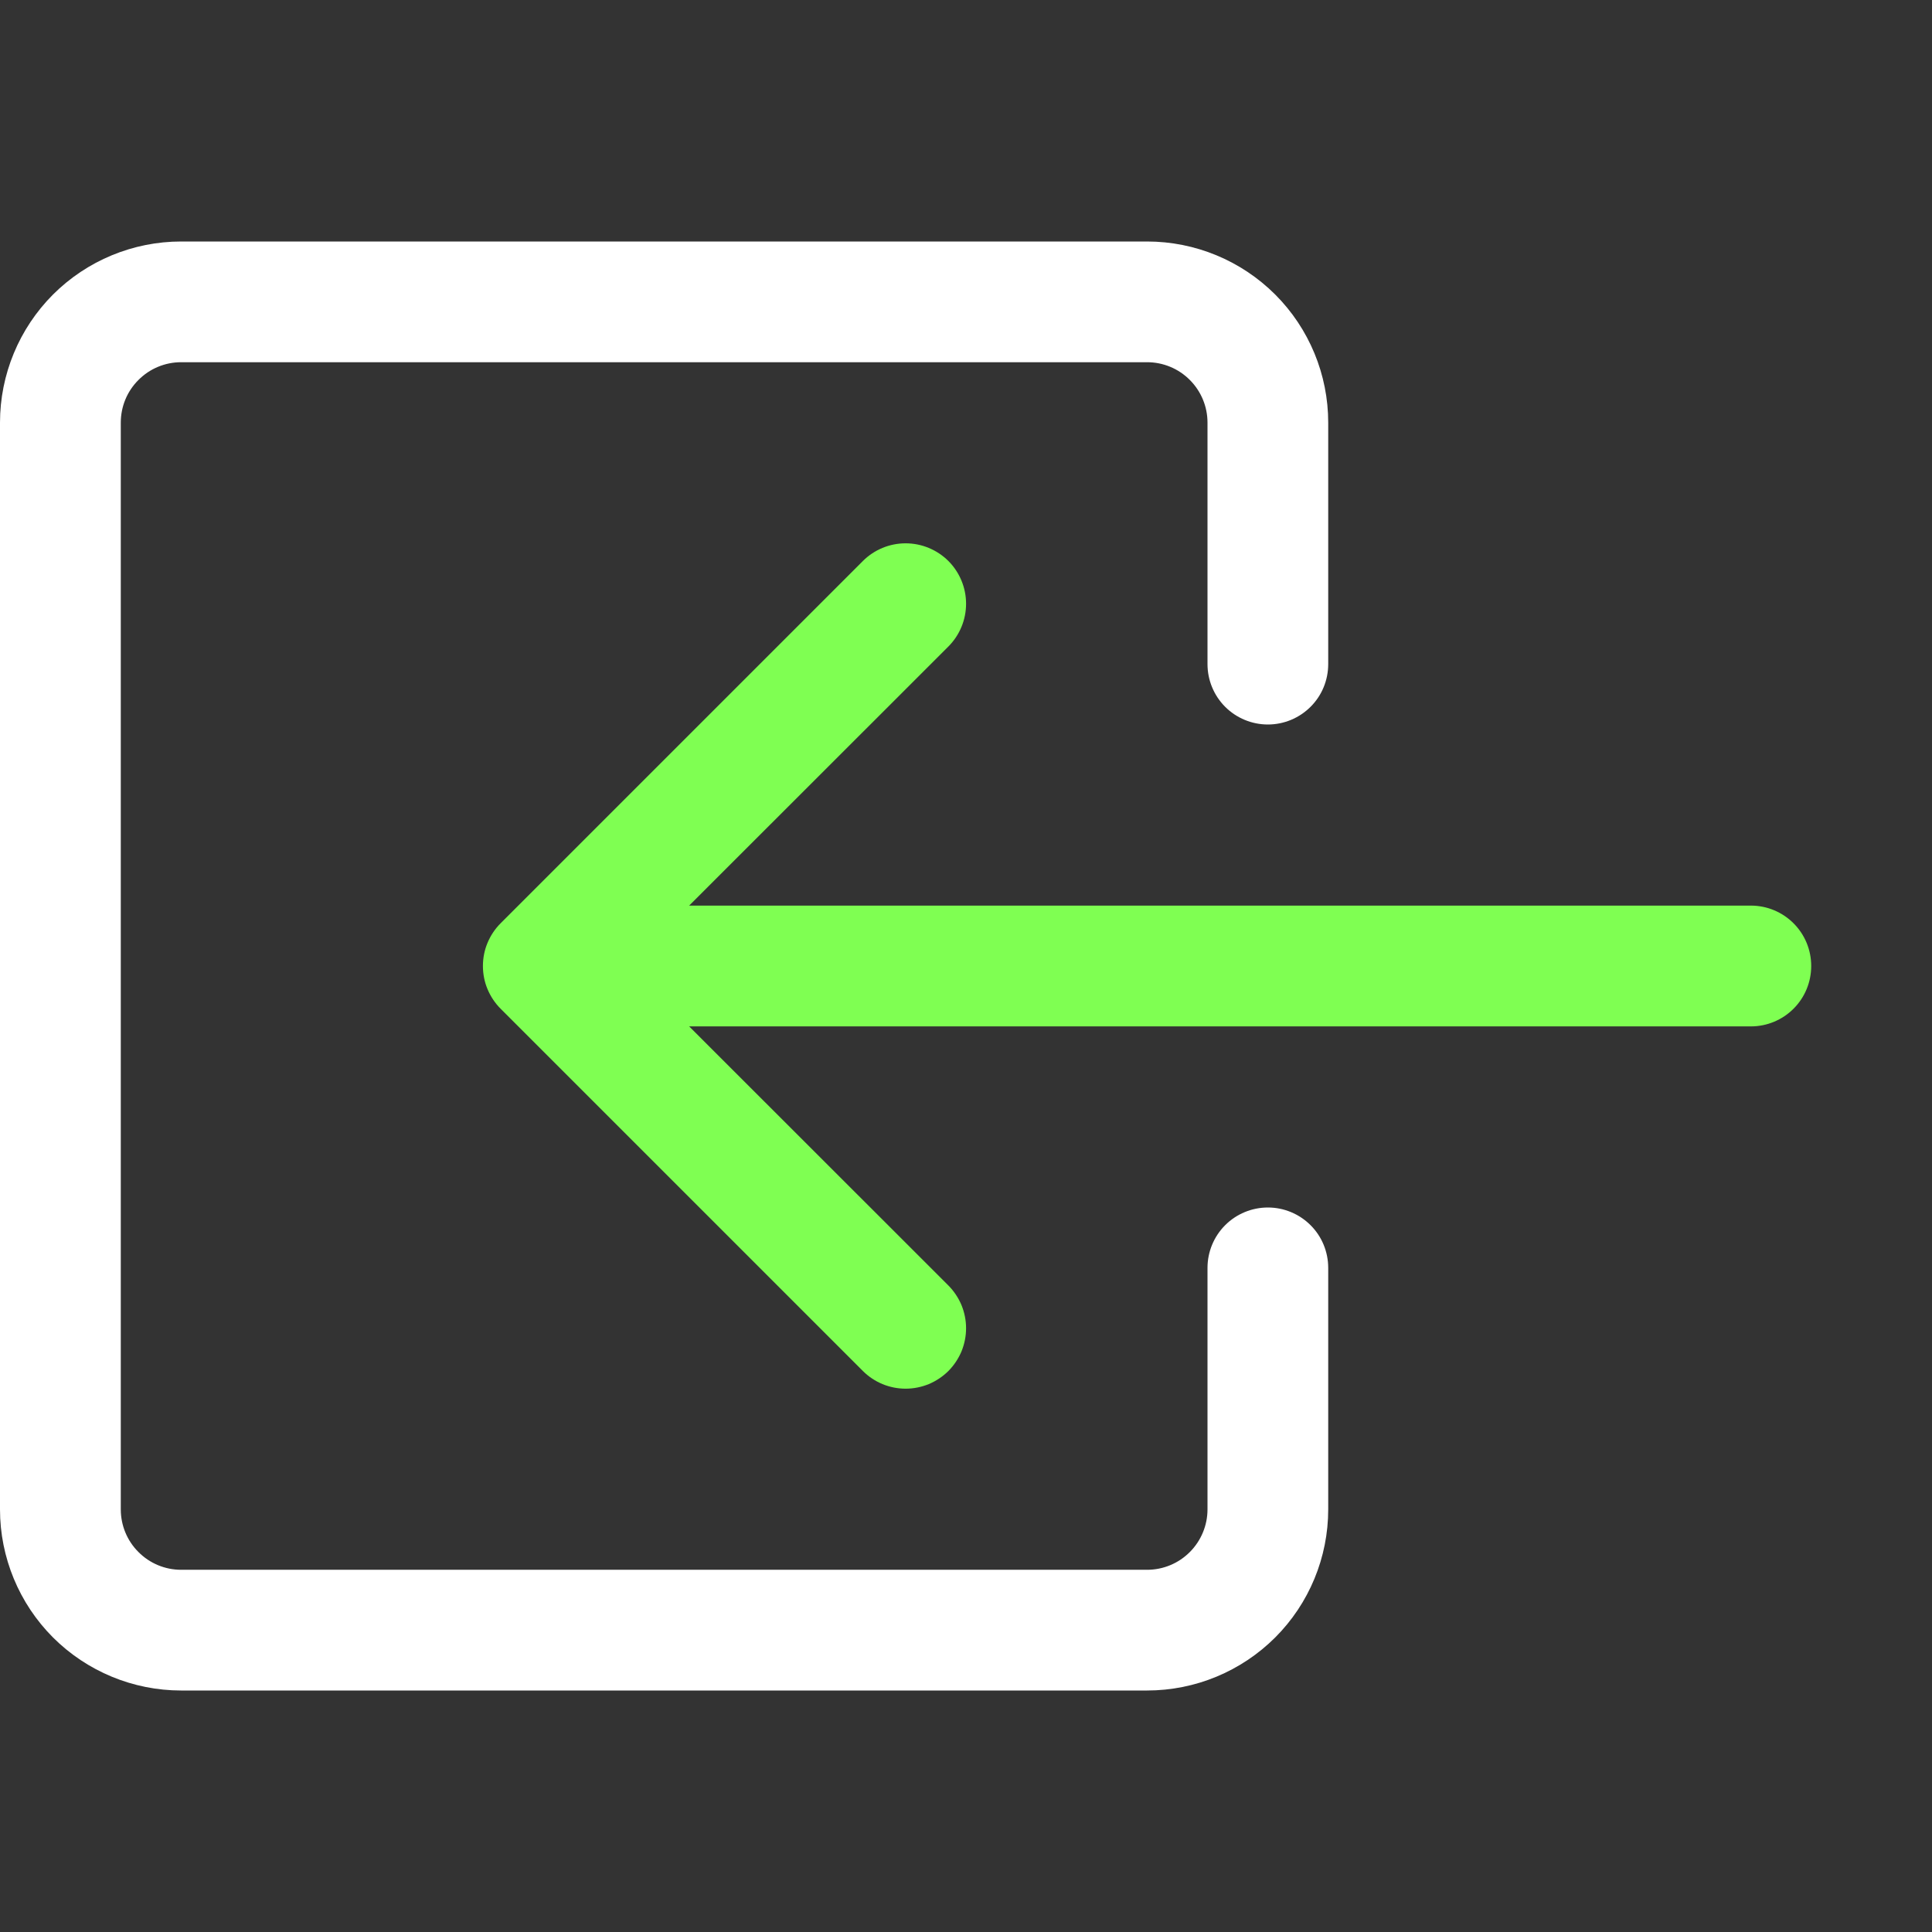 <svg width="27" height="27" viewBox="0 0 27 27" fill="none" xmlns="http://www.w3.org/2000/svg">
<rect x="0" y="0" width="27" height="27" fill="#333333" stroke="none"/>
<path fill-rule="evenodd" clip-rule="evenodd" d="M16.875 5.906C16.875 5.682 16.786 5.468 16.628 5.31C16.47 5.151 16.255 5.062 16.031 5.062H2.531C2.307 5.062 2.093 5.151 1.935 5.31C1.776 5.468 1.688 5.682 1.688 5.906V21.094C1.688 21.317 1.776 21.532 1.935 21.69C2.093 21.849 2.307 21.938 2.531 21.938H16.031C16.255 21.938 16.47 21.849 16.628 21.69C16.786 21.532 16.875 21.317 16.875 21.094V17.719C16.875 17.495 16.964 17.28 17.122 17.122C17.28 16.964 17.495 16.875 17.719 16.875C17.942 16.875 18.157 16.964 18.315 17.122C18.474 17.28 18.562 17.495 18.562 17.719V21.094C18.562 21.765 18.296 22.409 17.821 22.884C17.346 23.358 16.703 23.625 16.031 23.625H2.531C1.86 23.625 1.216 23.358 0.741 22.884C0.267 22.409 0 21.765 0 21.094L0 5.906C0 5.235 0.267 4.591 0.741 4.116C1.216 3.642 1.86 3.375 2.531 3.375H16.031C16.703 3.375 17.346 3.642 17.821 4.116C18.296 4.591 18.562 5.235 18.562 5.906V9.281C18.562 9.505 18.474 9.72 18.315 9.878C18.157 10.036 17.942 10.125 17.719 10.125C17.495 10.125 17.28 10.036 17.122 9.878C16.964 9.72 16.875 9.505 16.875 9.281V5.906Z" fill="white"/>
<path fill-rule="evenodd" clip-rule="evenodd" d="M6.996 14.097C6.918 14.019 6.856 13.926 6.813 13.823C6.77 13.721 6.749 13.611 6.749 13.5C6.749 13.389 6.77 13.279 6.813 13.177C6.856 13.074 6.918 12.981 6.996 12.903L12.059 7.84C12.217 7.682 12.432 7.593 12.656 7.593C12.88 7.593 13.095 7.682 13.254 7.84C13.412 7.999 13.501 8.213 13.501 8.437C13.501 8.662 13.412 8.876 13.254 9.035L9.631 12.656H24.469C24.693 12.656 24.907 12.745 25.065 12.903C25.224 13.062 25.312 13.276 25.312 13.5C25.312 13.724 25.224 13.938 25.065 14.097C24.907 14.255 24.693 14.344 24.469 14.344H9.631L13.254 17.965C13.332 18.044 13.394 18.137 13.437 18.239C13.479 18.342 13.501 18.451 13.501 18.562C13.501 18.673 13.479 18.783 13.437 18.886C13.394 18.988 13.332 19.081 13.254 19.16C13.175 19.238 13.082 19.3 12.98 19.343C12.877 19.385 12.767 19.407 12.656 19.407C12.545 19.407 12.435 19.385 12.333 19.343C12.23 19.3 12.137 19.238 12.059 19.16L6.996 14.097Z" fill="#7FFF52"/>
</svg>
